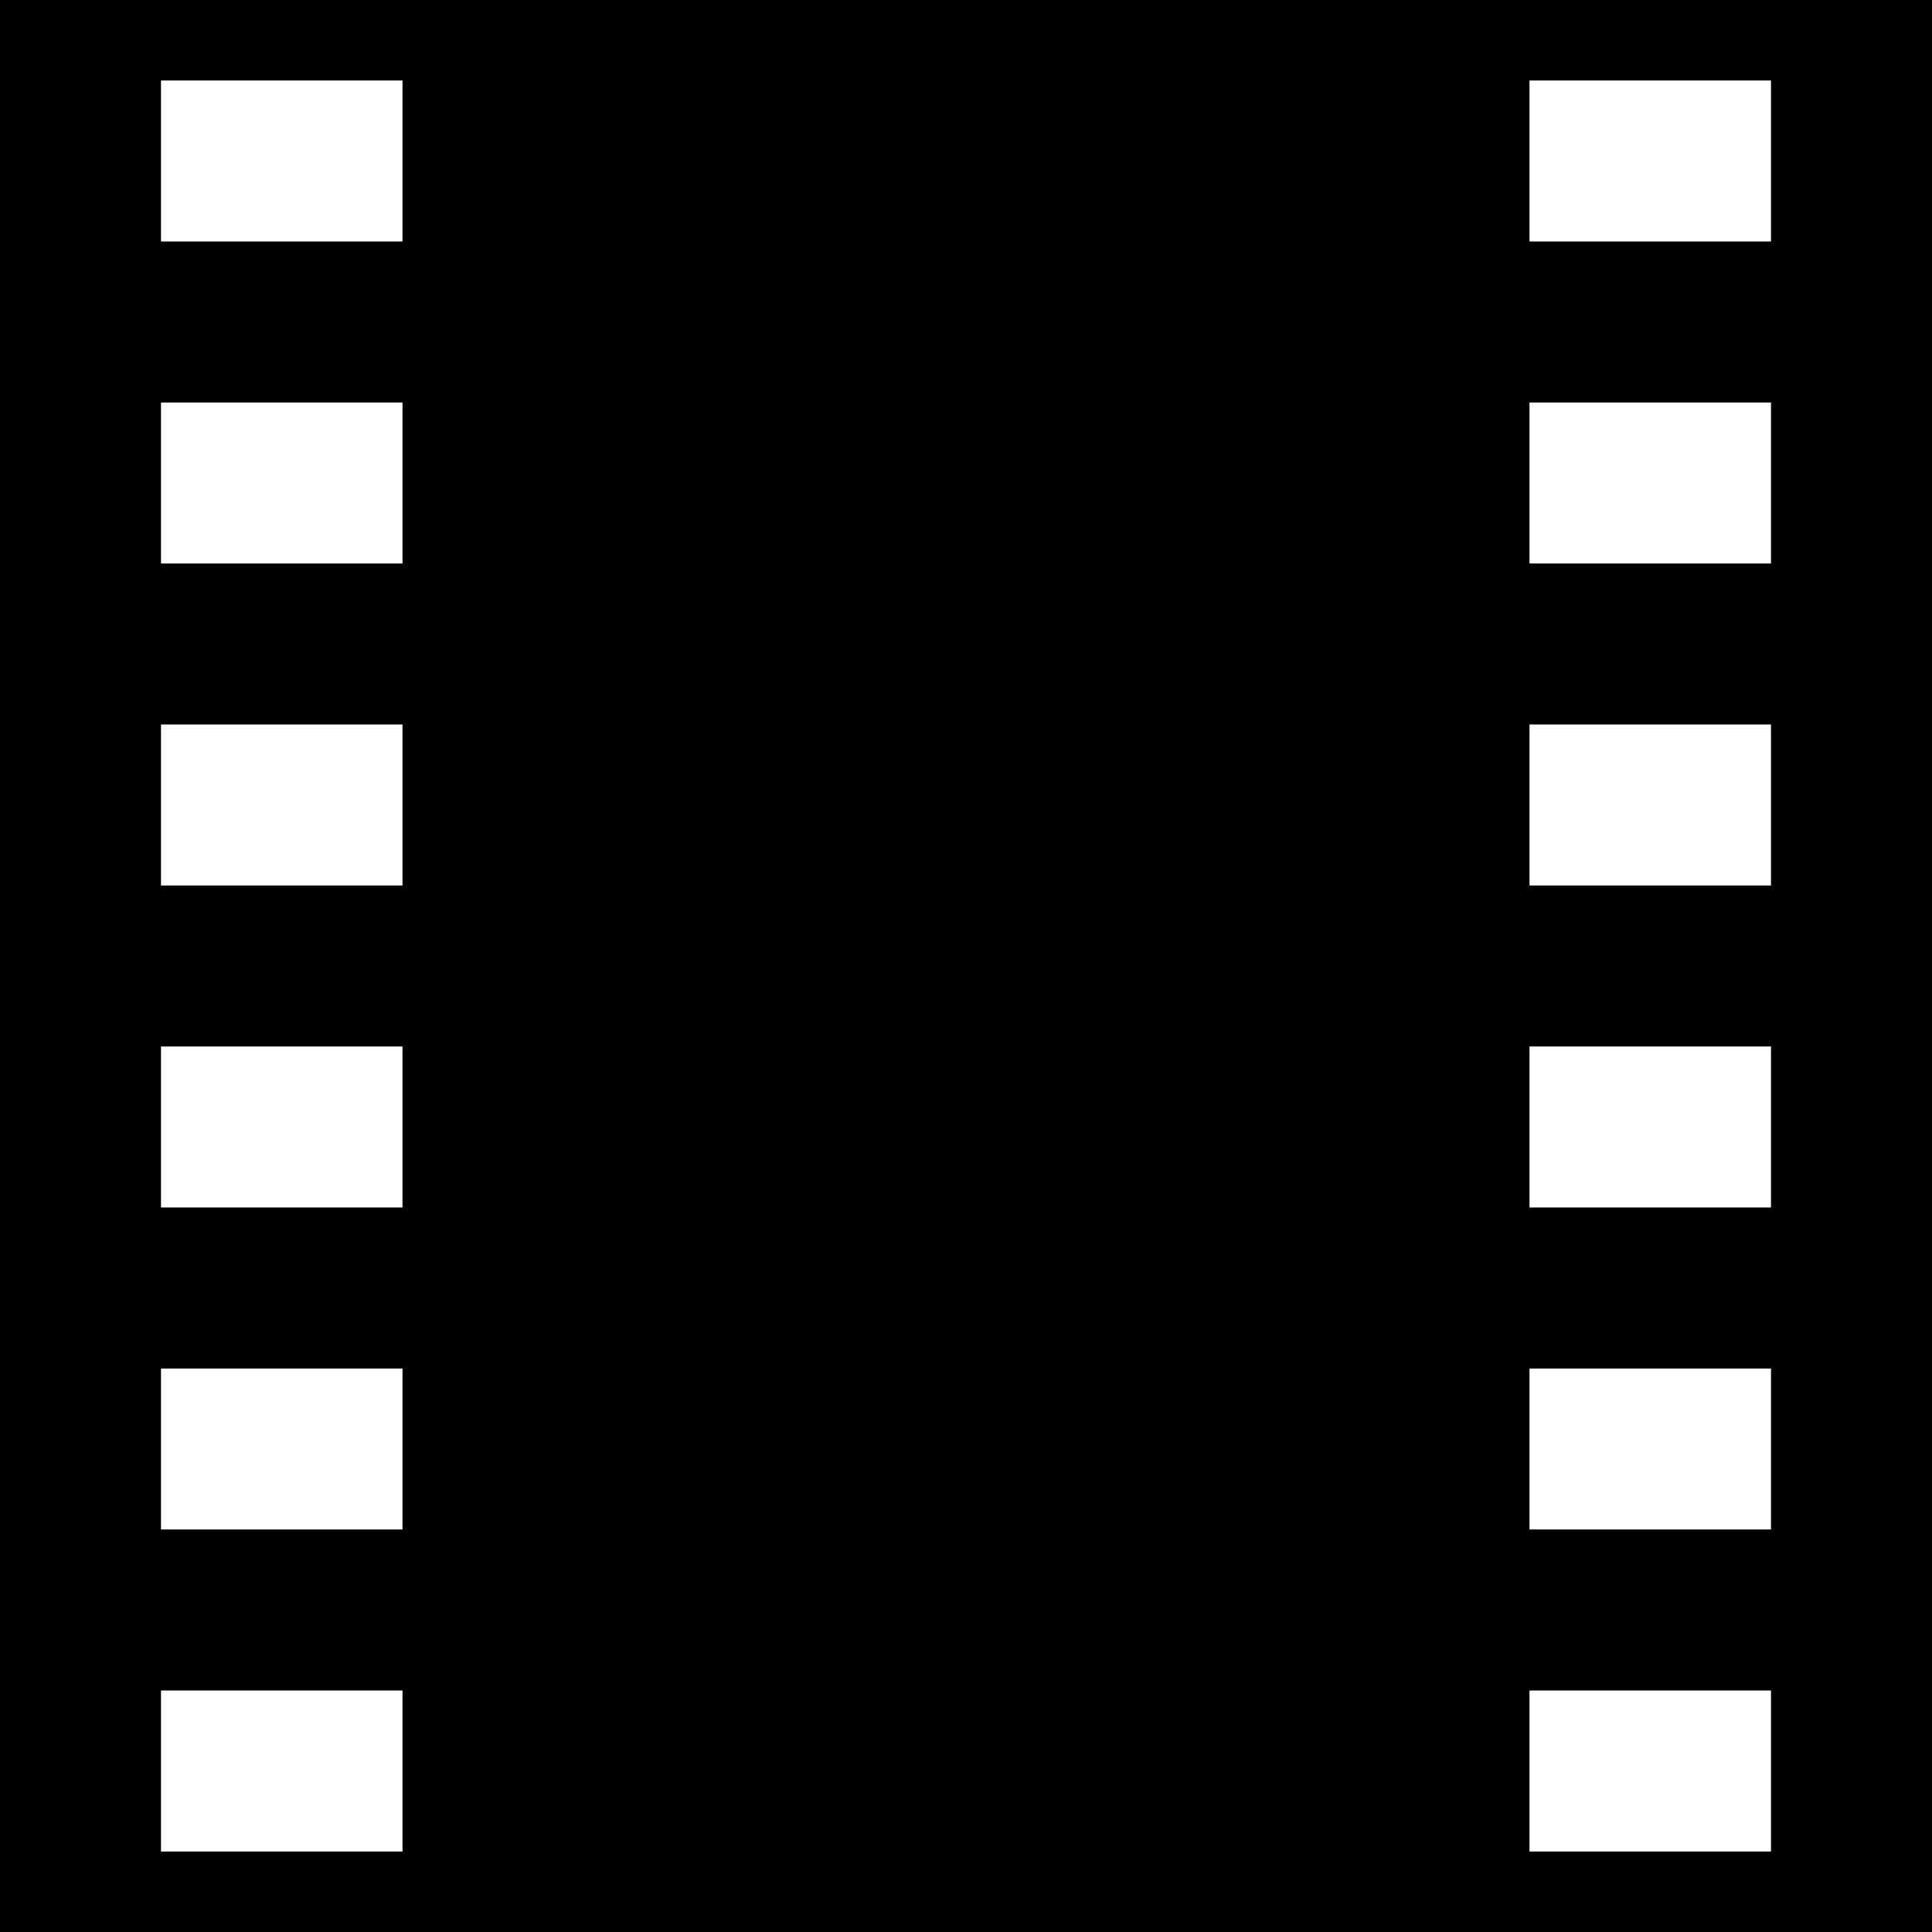 <?xml version="1.0" encoding="utf-8"?>
<!-- Generator: Adobe Illustrator 16.0.4, SVG Export Plug-In . SVG Version: 6.00 Build 0)  -->
<!DOCTYPE svg PUBLIC "-//W3C//DTD SVG 1.1//EN" "http://www.w3.org/Graphics/SVG/1.1/DTD/svg11.dtd">
<svg version="1.1" id="Layer_1" xmlns="http://www.w3.org/2000/svg" xmlns:xlink="http://www.w3.org/1999/xlink" x="0px" y="0px"
	 width="112px" height="112px" viewBox="0 0 112 112" enable-background="new 0 0 112 112" xml:space="preserve">
<path d="M0,0v112h112V0H0z M23.333,107.334h-14V98h14V107.334z M23.333,88.666h-14v-9.332h14V88.666z M23.333,70h-14v-9.334h14V70z
	 M23.333,51.333h-14V42h14V51.333z M23.333,32.667h-14v-9.333h14V32.667z M23.333,14h-14V4.667h14V14z M102.666,107.334h-14V98h14
	V107.334z M102.666,88.666h-14v-9.332h14V88.666z M102.666,70h-14v-9.334h14V70z M102.666,51.333h-14V42h14V51.333z M102.666,32.667
	h-14v-9.333h14V32.667z M102.666,14h-14V4.667h14V14z"/>
</svg>
